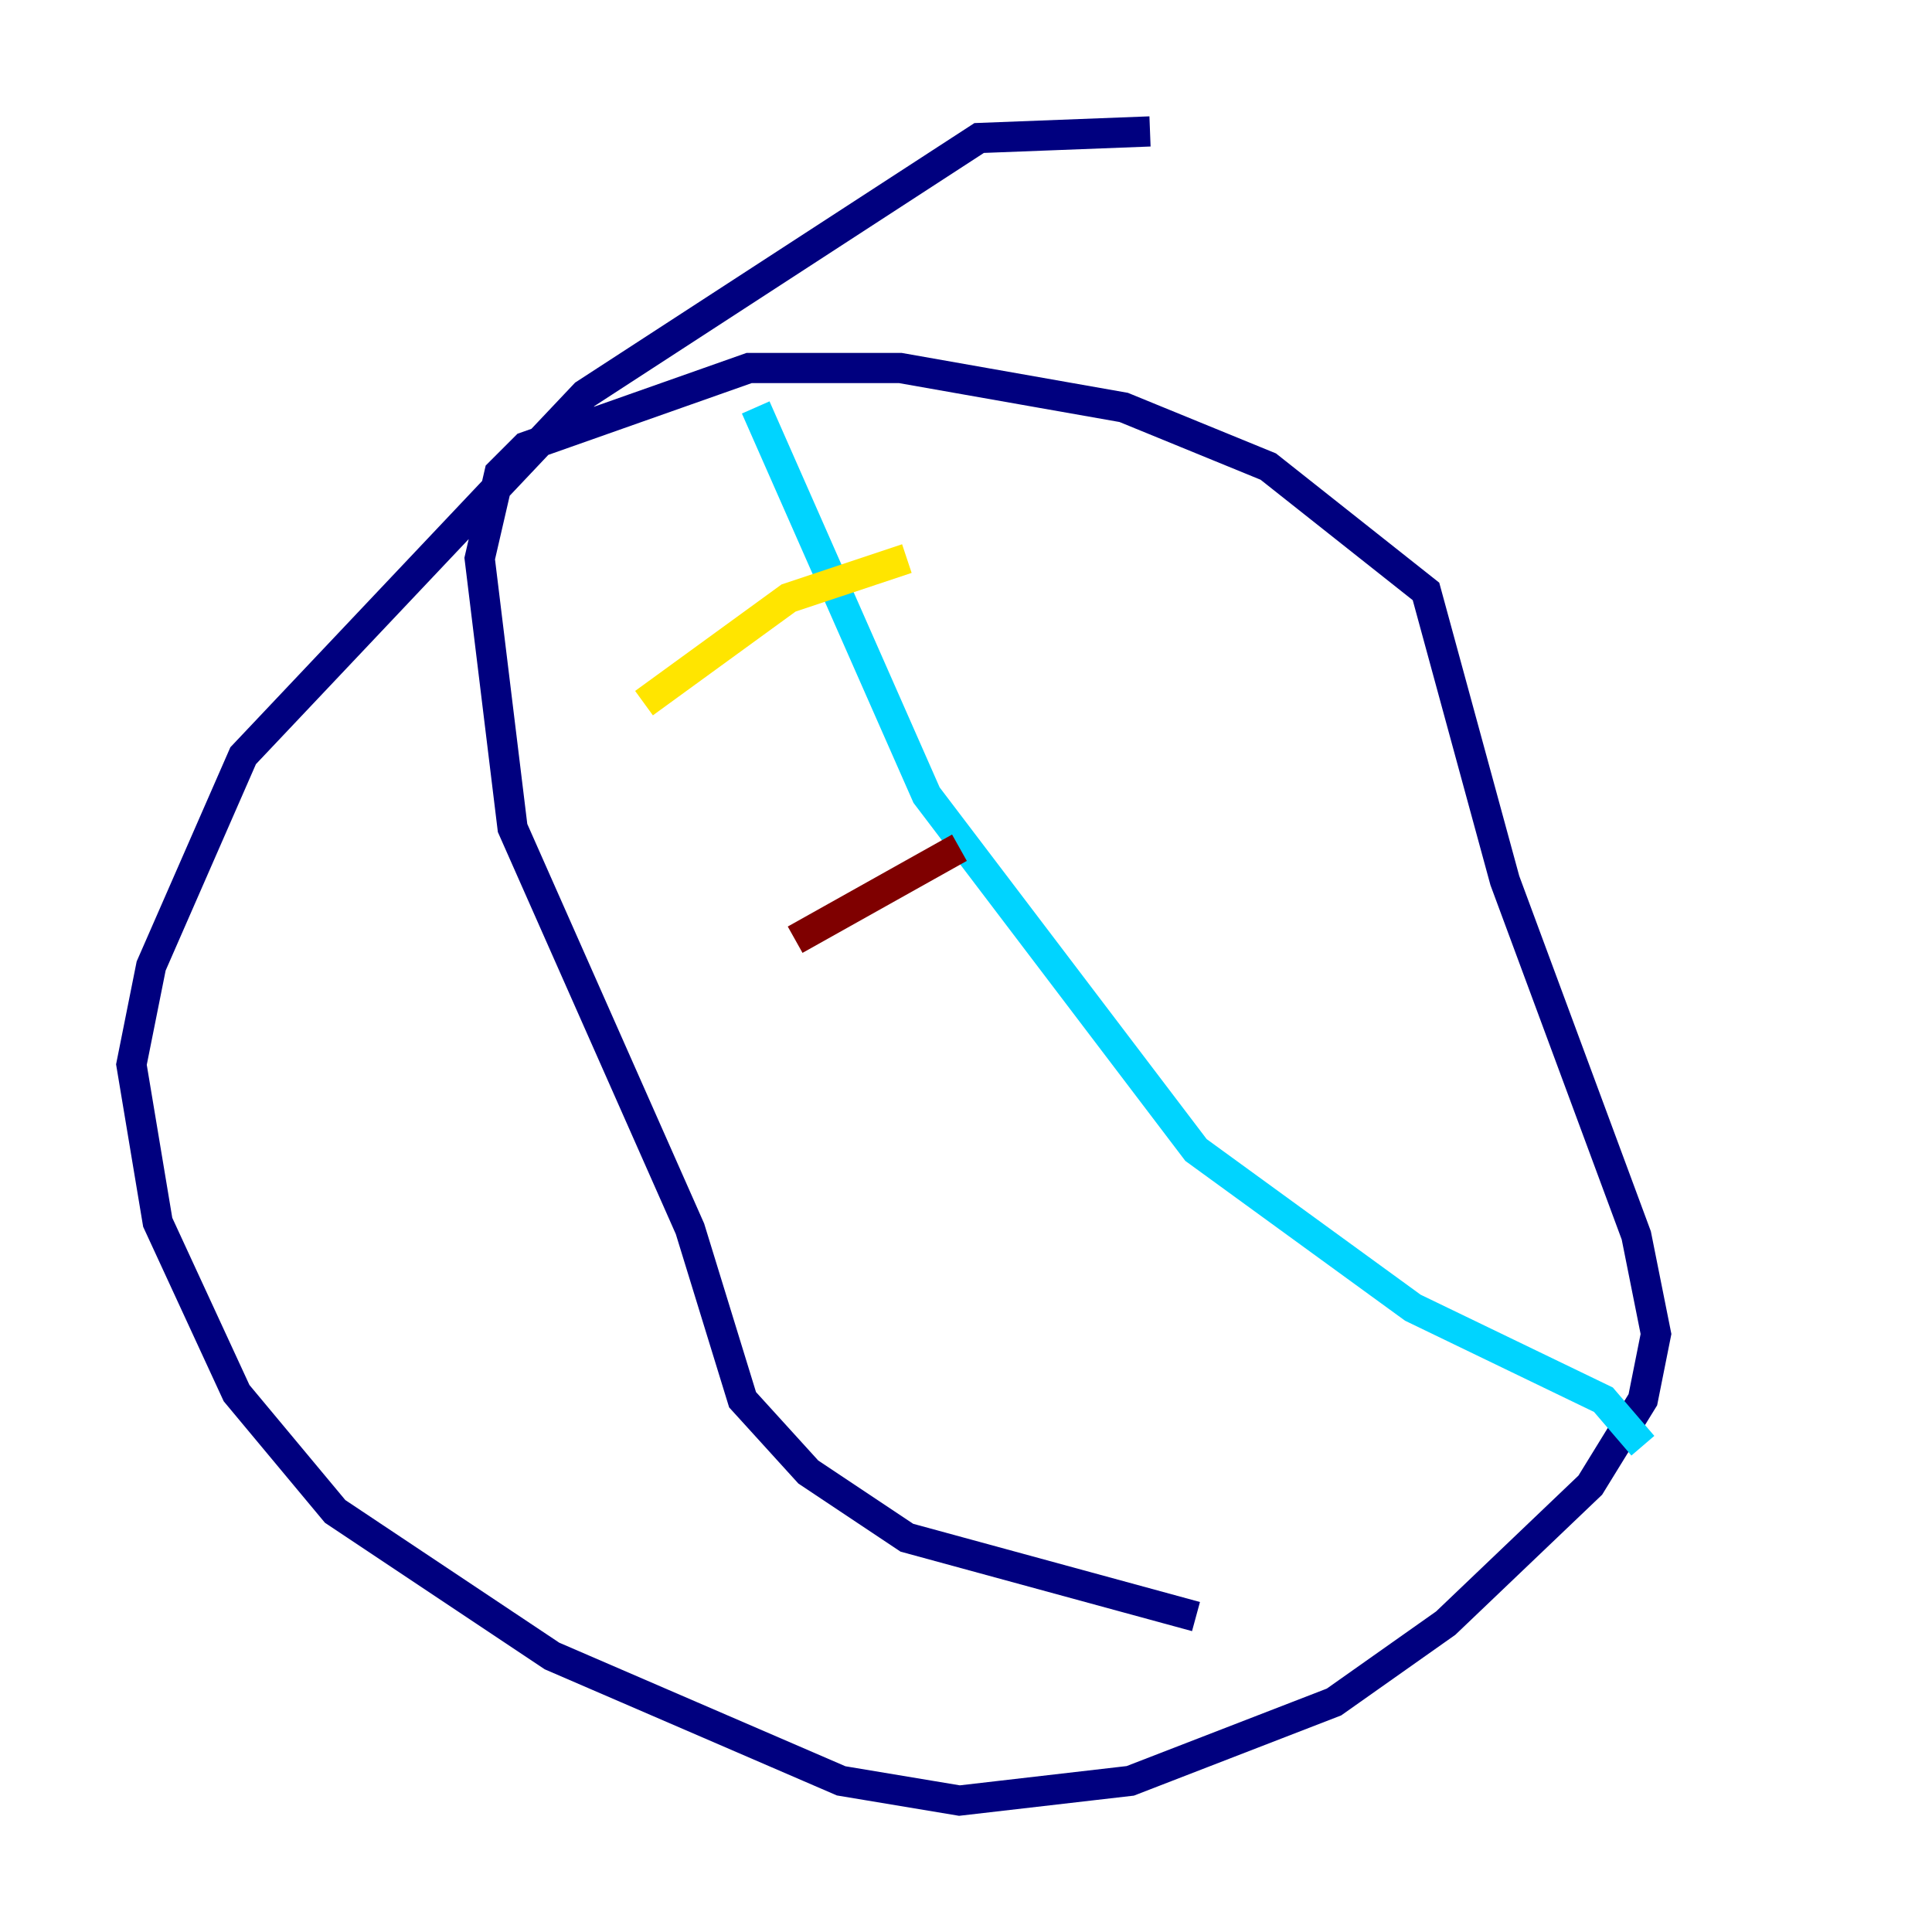 <?xml version="1.0" encoding="utf-8" ?>
<svg baseProfile="tiny" height="128" version="1.2" viewBox="0,0,128,128" width="128" xmlns="http://www.w3.org/2000/svg" xmlns:ev="http://www.w3.org/2001/xml-events" xmlns:xlink="http://www.w3.org/1999/xlink"><defs /><polyline fill="none" points="76.191,8.707 64.871,9.143 38.748,26.122 16.109,50.068 10.014,64.0 8.707,70.531 10.449,80.98 15.674,92.299 22.204,100.136 36.571,109.714 55.728,117.986 63.565,119.293 74.884,117.986 88.381,112.762 95.782,107.537 105.361,98.395 108.844,92.735 109.714,88.381 108.408,81.85 99.701,58.34 94.476,39.184 84.027,30.912 74.449,26.993 59.646,24.381 49.633,24.381 34.83,29.605 33.088,31.347 31.782,37.007 33.959,54.857 45.714,81.415 49.197,92.735 53.551,97.524 60.082,101.878 79.238,107.102" stroke="#00007f" stroke-width="2" /><polyline fill="none" points="50.068,26.993 61.388,52.68 79.238,76.191 93.605,86.639 106.231,92.735 108.844,95.782" stroke="#00d4ff" stroke-width="2" /><polyline fill="none" points="42.667,46.585 52.245,39.619 60.082,37.007" stroke="#ffe500" stroke-width="2" /><polyline fill="none" points="52.68,62.258 63.565,56.163" stroke="#7f0000" stroke-width="2" /></svg>